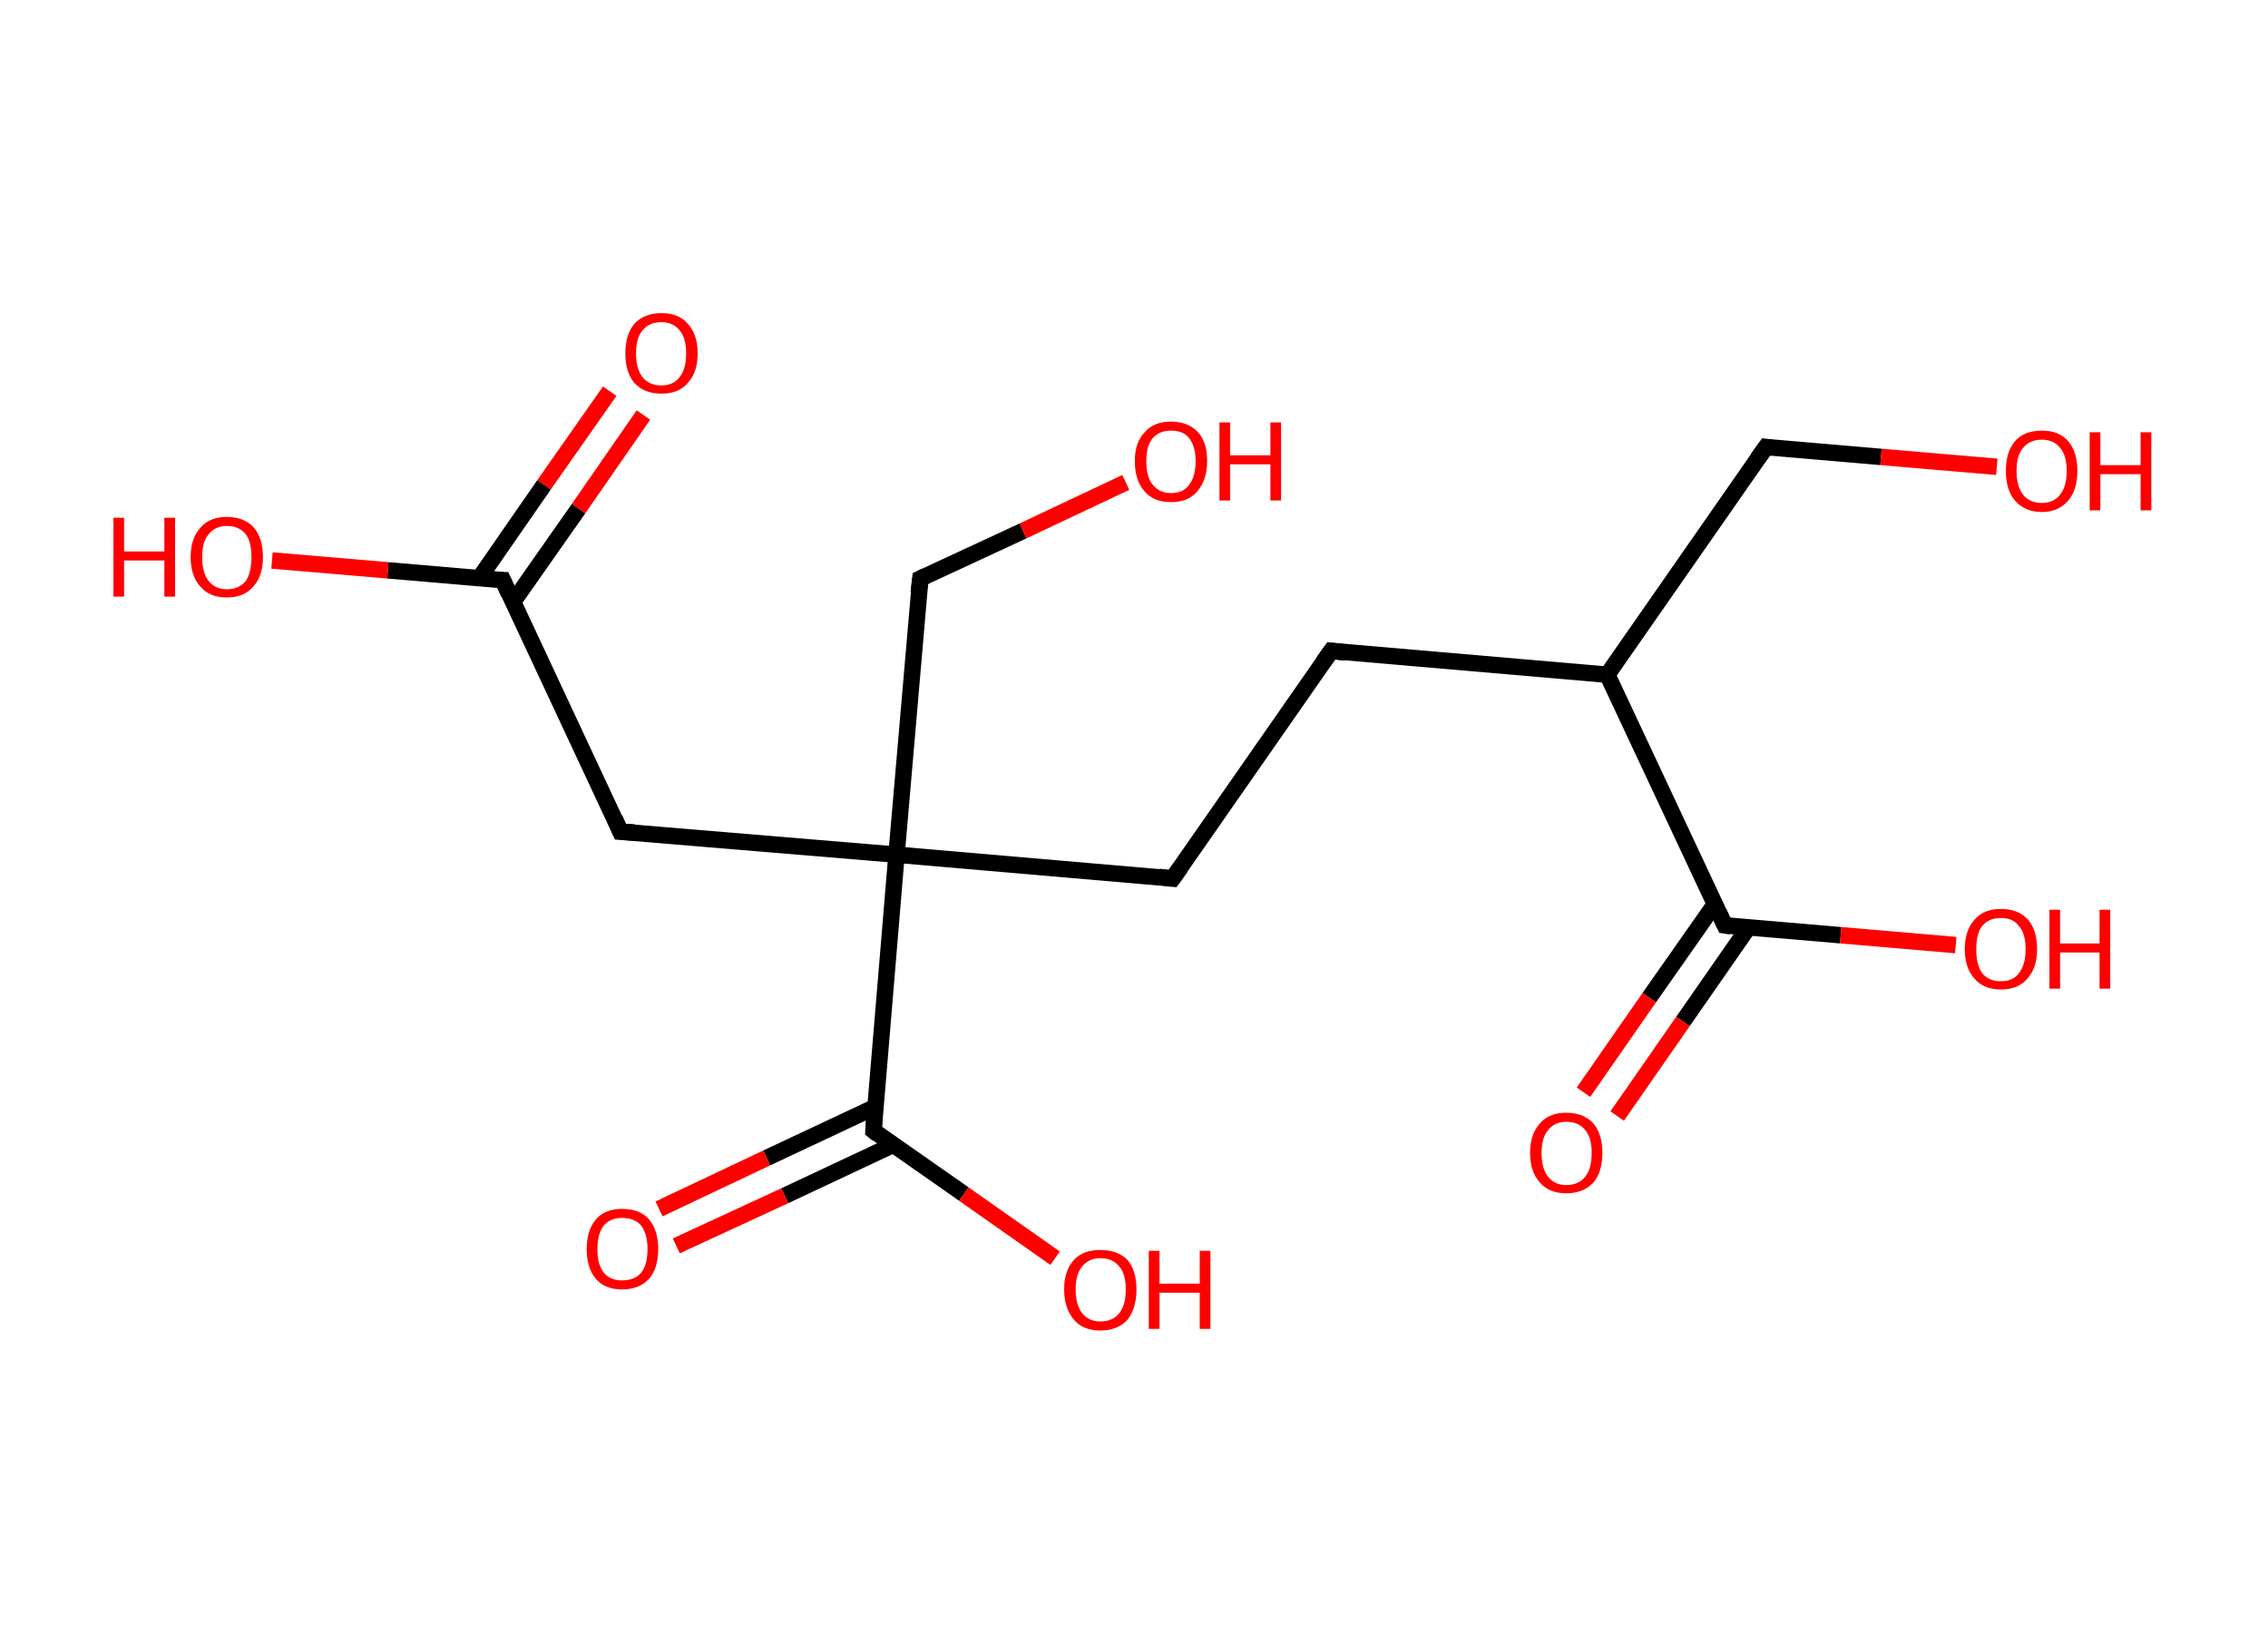 <?xml version='1.0' encoding='ASCII' standalone='yes'?>
<svg xmlns="http://www.w3.org/2000/svg" xmlns:rdkit="http://www.rdkit.org/xml" xmlns:xlink="http://www.w3.org/1999/xlink" version="1.1" baseProfile="full" xml:space="preserve" width="276px" height="200px" viewBox="0 0 276 200">
<!-- END OF HEADER -->
<rect style="opacity:1.0;fill:#FFFFFF;stroke:none" width="276.0" height="200.0" x="0.0" y="0.0"> </rect>
<path class="bond-0 atom-0 atom-1" d="M 78.3,50.5 L 70.4,61.9" style="fill:none;fill-rule:evenodd;stroke:#FF0000;stroke-width:2.0px;stroke-linecap:butt;stroke-linejoin:miter;stroke-opacity:1"/>
<path class="bond-0 atom-0 atom-1" d="M 70.4,61.9 L 62.4,73.3" style="fill:none;fill-rule:evenodd;stroke:#000000;stroke-width:2.0px;stroke-linecap:butt;stroke-linejoin:miter;stroke-opacity:1"/>
<path class="bond-0 atom-0 atom-1" d="M 74.2,47.6 L 66.2,59.0" style="fill:none;fill-rule:evenodd;stroke:#FF0000;stroke-width:2.0px;stroke-linecap:butt;stroke-linejoin:miter;stroke-opacity:1"/>
<path class="bond-0 atom-0 atom-1" d="M 66.2,59.0 L 58.3,70.4" style="fill:none;fill-rule:evenodd;stroke:#000000;stroke-width:2.0px;stroke-linecap:butt;stroke-linejoin:miter;stroke-opacity:1"/>
<path class="bond-1 atom-1 atom-2" d="M 61.2,70.6 L 47.2,69.4" style="fill:none;fill-rule:evenodd;stroke:#000000;stroke-width:2.0px;stroke-linecap:butt;stroke-linejoin:miter;stroke-opacity:1"/>
<path class="bond-1 atom-1 atom-2" d="M 47.2,69.4 L 33.1,68.2" style="fill:none;fill-rule:evenodd;stroke:#FF0000;stroke-width:2.0px;stroke-linecap:butt;stroke-linejoin:miter;stroke-opacity:1"/>
<path class="bond-2 atom-1 atom-3" d="M 61.2,70.6 L 75.5,101.2" style="fill:none;fill-rule:evenodd;stroke:#000000;stroke-width:2.0px;stroke-linecap:butt;stroke-linejoin:miter;stroke-opacity:1"/>
<path class="bond-3 atom-3 atom-4" d="M 75.5,101.2 L 109.1,104.0" style="fill:none;fill-rule:evenodd;stroke:#000000;stroke-width:2.0px;stroke-linecap:butt;stroke-linejoin:miter;stroke-opacity:1"/>
<path class="bond-4 atom-4 atom-5" d="M 109.1,104.0 L 112.0,70.4" style="fill:none;fill-rule:evenodd;stroke:#000000;stroke-width:2.0px;stroke-linecap:butt;stroke-linejoin:miter;stroke-opacity:1"/>
<path class="bond-5 atom-5 atom-6" d="M 112.0,70.4 L 124.5,64.6" style="fill:none;fill-rule:evenodd;stroke:#000000;stroke-width:2.0px;stroke-linecap:butt;stroke-linejoin:miter;stroke-opacity:1"/>
<path class="bond-5 atom-5 atom-6" d="M 124.5,64.6 L 137.0,58.7" style="fill:none;fill-rule:evenodd;stroke:#FF0000;stroke-width:2.0px;stroke-linecap:butt;stroke-linejoin:miter;stroke-opacity:1"/>
<path class="bond-6 atom-4 atom-7" d="M 109.1,104.0 L 142.7,106.9" style="fill:none;fill-rule:evenodd;stroke:#000000;stroke-width:2.0px;stroke-linecap:butt;stroke-linejoin:miter;stroke-opacity:1"/>
<path class="bond-7 atom-7 atom-8" d="M 142.7,106.9 L 162.0,79.2" style="fill:none;fill-rule:evenodd;stroke:#000000;stroke-width:2.0px;stroke-linecap:butt;stroke-linejoin:miter;stroke-opacity:1"/>
<path class="bond-8 atom-8 atom-9" d="M 162.0,79.2 L 195.6,82.1" style="fill:none;fill-rule:evenodd;stroke:#000000;stroke-width:2.0px;stroke-linecap:butt;stroke-linejoin:miter;stroke-opacity:1"/>
<path class="bond-9 atom-9 atom-10" d="M 195.6,82.1 L 214.9,54.4" style="fill:none;fill-rule:evenodd;stroke:#000000;stroke-width:2.0px;stroke-linecap:butt;stroke-linejoin:miter;stroke-opacity:1"/>
<path class="bond-10 atom-10 atom-11" d="M 214.9,54.4 L 228.9,55.6" style="fill:none;fill-rule:evenodd;stroke:#000000;stroke-width:2.0px;stroke-linecap:butt;stroke-linejoin:miter;stroke-opacity:1"/>
<path class="bond-10 atom-10 atom-11" d="M 228.9,55.6 L 243.0,56.8" style="fill:none;fill-rule:evenodd;stroke:#FF0000;stroke-width:2.0px;stroke-linecap:butt;stroke-linejoin:miter;stroke-opacity:1"/>
<path class="bond-11 atom-9 atom-12" d="M 195.6,82.1 L 209.9,112.6" style="fill:none;fill-rule:evenodd;stroke:#000000;stroke-width:2.0px;stroke-linecap:butt;stroke-linejoin:miter;stroke-opacity:1"/>
<path class="bond-12 atom-12 atom-13" d="M 208.7,110.0 L 200.7,121.4" style="fill:none;fill-rule:evenodd;stroke:#000000;stroke-width:2.0px;stroke-linecap:butt;stroke-linejoin:miter;stroke-opacity:1"/>
<path class="bond-12 atom-12 atom-13" d="M 200.7,121.4 L 192.7,132.9" style="fill:none;fill-rule:evenodd;stroke:#FF0000;stroke-width:2.0px;stroke-linecap:butt;stroke-linejoin:miter;stroke-opacity:1"/>
<path class="bond-12 atom-12 atom-13" d="M 212.8,112.8 L 204.8,124.3" style="fill:none;fill-rule:evenodd;stroke:#000000;stroke-width:2.0px;stroke-linecap:butt;stroke-linejoin:miter;stroke-opacity:1"/>
<path class="bond-12 atom-12 atom-13" d="M 204.8,124.3 L 196.8,135.8" style="fill:none;fill-rule:evenodd;stroke:#FF0000;stroke-width:2.0px;stroke-linecap:butt;stroke-linejoin:miter;stroke-opacity:1"/>
<path class="bond-13 atom-12 atom-14" d="M 209.9,112.6 L 224.0,113.8" style="fill:none;fill-rule:evenodd;stroke:#000000;stroke-width:2.0px;stroke-linecap:butt;stroke-linejoin:miter;stroke-opacity:1"/>
<path class="bond-13 atom-12 atom-14" d="M 224.0,113.8 L 238.0,115.0" style="fill:none;fill-rule:evenodd;stroke:#FF0000;stroke-width:2.0px;stroke-linecap:butt;stroke-linejoin:miter;stroke-opacity:1"/>
<path class="bond-14 atom-4 atom-15" d="M 109.1,104.0 L 106.3,137.6" style="fill:none;fill-rule:evenodd;stroke:#000000;stroke-width:2.0px;stroke-linecap:butt;stroke-linejoin:miter;stroke-opacity:1"/>
<path class="bond-15 atom-15 atom-16" d="M 106.5,134.7 L 93.3,140.9" style="fill:none;fill-rule:evenodd;stroke:#000000;stroke-width:2.0px;stroke-linecap:butt;stroke-linejoin:miter;stroke-opacity:1"/>
<path class="bond-15 atom-15 atom-16" d="M 93.3,140.9 L 80.2,147.1" style="fill:none;fill-rule:evenodd;stroke:#FF0000;stroke-width:2.0px;stroke-linecap:butt;stroke-linejoin:miter;stroke-opacity:1"/>
<path class="bond-15 atom-15 atom-16" d="M 108.7,139.3 L 95.5,145.5" style="fill:none;fill-rule:evenodd;stroke:#000000;stroke-width:2.0px;stroke-linecap:butt;stroke-linejoin:miter;stroke-opacity:1"/>
<path class="bond-15 atom-15 atom-16" d="M 95.5,145.5 L 82.3,151.6" style="fill:none;fill-rule:evenodd;stroke:#FF0000;stroke-width:2.0px;stroke-linecap:butt;stroke-linejoin:miter;stroke-opacity:1"/>
<path class="bond-16 atom-15 atom-17" d="M 106.3,137.6 L 117.3,145.3" style="fill:none;fill-rule:evenodd;stroke:#000000;stroke-width:2.0px;stroke-linecap:butt;stroke-linejoin:miter;stroke-opacity:1"/>
<path class="bond-16 atom-15 atom-17" d="M 117.3,145.3 L 128.4,153.1" style="fill:none;fill-rule:evenodd;stroke:#FF0000;stroke-width:2.0px;stroke-linecap:butt;stroke-linejoin:miter;stroke-opacity:1"/>
<path d="M 60.5,70.6 L 61.2,70.6 L 61.9,72.2" style="fill:none;stroke:#000000;stroke-width:2.0px;stroke-linecap:butt;stroke-linejoin:miter;stroke-opacity:1;"/>
<path d="M 74.8,99.6 L 75.5,101.2 L 77.2,101.3" style="fill:none;stroke:#000000;stroke-width:2.0px;stroke-linecap:butt;stroke-linejoin:miter;stroke-opacity:1;"/>
<path d="M 111.8,72.1 L 112.0,70.4 L 112.6,70.1" style="fill:none;stroke:#000000;stroke-width:2.0px;stroke-linecap:butt;stroke-linejoin:miter;stroke-opacity:1;"/>
<path d="M 141.0,106.7 L 142.7,106.9 L 143.7,105.5" style="fill:none;stroke:#000000;stroke-width:2.0px;stroke-linecap:butt;stroke-linejoin:miter;stroke-opacity:1;"/>
<path d="M 161.0,80.6 L 162.0,79.2 L 163.7,79.4" style="fill:none;stroke:#000000;stroke-width:2.0px;stroke-linecap:butt;stroke-linejoin:miter;stroke-opacity:1;"/>
<path d="M 213.9,55.8 L 214.9,54.4 L 215.6,54.5" style="fill:none;stroke:#000000;stroke-width:2.0px;stroke-linecap:butt;stroke-linejoin:miter;stroke-opacity:1;"/>
<path d="M 209.2,111.1 L 209.9,112.6 L 210.6,112.7" style="fill:none;stroke:#000000;stroke-width:2.0px;stroke-linecap:butt;stroke-linejoin:miter;stroke-opacity:1;"/>
<path d="M 106.4,135.9 L 106.3,137.6 L 106.8,138.0" style="fill:none;stroke:#000000;stroke-width:2.0px;stroke-linecap:butt;stroke-linejoin:miter;stroke-opacity:1;"/>
<path class="atom-0" d="M 76.1 43.0 Q 76.1 40.7, 77.2 39.4 Q 78.4 38.1, 80.5 38.1 Q 82.6 38.1, 83.7 39.4 Q 84.9 40.7, 84.9 43.0 Q 84.9 45.3, 83.7 46.6 Q 82.6 47.9, 80.5 47.9 Q 78.4 47.9, 77.2 46.6 Q 76.1 45.3, 76.1 43.0 M 80.5 46.9 Q 81.9 46.9, 82.7 45.9 Q 83.5 44.9, 83.5 43.0 Q 83.5 41.1, 82.7 40.2 Q 81.9 39.2, 80.5 39.2 Q 79.0 39.2, 78.2 40.2 Q 77.4 41.1, 77.4 43.0 Q 77.4 44.9, 78.2 45.9 Q 79.0 46.9, 80.5 46.9 " fill="#FF0000"/>
<path class="atom-2" d="M 13.8 63.0 L 15.1 63.0 L 15.1 67.1 L 20.0 67.1 L 20.0 63.0 L 21.3 63.0 L 21.3 72.6 L 20.0 72.6 L 20.0 68.2 L 15.1 68.2 L 15.1 72.6 L 13.8 72.6 L 13.8 63.0 " fill="#FF0000"/>
<path class="atom-2" d="M 23.2 67.8 Q 23.2 65.5, 24.4 64.2 Q 25.5 62.9, 27.6 62.9 Q 29.7 62.9, 30.9 64.2 Q 32.0 65.5, 32.0 67.8 Q 32.0 70.1, 30.8 71.4 Q 29.7 72.7, 27.6 72.7 Q 25.5 72.7, 24.4 71.4 Q 23.2 70.1, 23.2 67.8 M 27.6 71.7 Q 29.1 71.7, 29.9 70.7 Q 30.6 69.7, 30.6 67.8 Q 30.6 65.9, 29.9 65.0 Q 29.1 64.0, 27.6 64.0 Q 26.2 64.0, 25.4 65.0 Q 24.6 65.9, 24.6 67.8 Q 24.6 69.7, 25.4 70.7 Q 26.2 71.7, 27.6 71.7 " fill="#FF0000"/>
<path class="atom-6" d="M 138.1 56.1 Q 138.1 53.8, 139.3 52.6 Q 140.4 51.3, 142.5 51.3 Q 144.6 51.3, 145.8 52.6 Q 146.9 53.8, 146.9 56.1 Q 146.9 58.4, 145.7 59.8 Q 144.6 61.1, 142.5 61.1 Q 140.4 61.1, 139.3 59.8 Q 138.1 58.5, 138.1 56.1 M 142.5 60.0 Q 144.0 60.0, 144.7 59.0 Q 145.5 58.0, 145.5 56.1 Q 145.5 54.3, 144.7 53.3 Q 144.0 52.4, 142.5 52.4 Q 141.1 52.4, 140.3 53.3 Q 139.5 54.2, 139.5 56.1 Q 139.5 58.1, 140.3 59.0 Q 141.1 60.0, 142.5 60.0 " fill="#FF0000"/>
<path class="atom-6" d="M 148.4 51.4 L 149.7 51.4 L 149.7 55.4 L 154.6 55.4 L 154.6 51.4 L 155.9 51.4 L 155.9 60.9 L 154.6 60.9 L 154.6 56.5 L 149.7 56.5 L 149.7 60.9 L 148.4 60.9 L 148.4 51.4 " fill="#FF0000"/>
<path class="atom-11" d="M 244.1 57.3 Q 244.1 55.0, 245.2 53.7 Q 246.3 52.4, 248.5 52.4 Q 250.6 52.4, 251.7 53.7 Q 252.8 55.0, 252.8 57.3 Q 252.8 59.6, 251.7 60.9 Q 250.5 62.3, 248.5 62.3 Q 246.4 62.3, 245.2 60.9 Q 244.1 59.6, 244.1 57.3 M 248.5 61.2 Q 249.9 61.2, 250.7 60.2 Q 251.5 59.2, 251.5 57.3 Q 251.5 55.4, 250.7 54.5 Q 249.9 53.5, 248.5 53.5 Q 247.0 53.5, 246.2 54.5 Q 245.4 55.4, 245.4 57.3 Q 245.4 59.2, 246.2 60.2 Q 247.0 61.2, 248.5 61.2 " fill="#FF0000"/>
<path class="atom-11" d="M 254.3 52.6 L 255.6 52.6 L 255.6 56.6 L 260.5 56.6 L 260.5 52.6 L 261.8 52.6 L 261.8 62.1 L 260.5 62.1 L 260.5 57.7 L 255.6 57.7 L 255.6 62.1 L 254.3 62.1 L 254.3 52.6 " fill="#FF0000"/>
<path class="atom-13" d="M 186.2 140.3 Q 186.2 138.0, 187.4 136.7 Q 188.5 135.4, 190.6 135.4 Q 192.7 135.4, 193.9 136.7 Q 195.0 138.0, 195.0 140.3 Q 195.0 142.6, 193.9 143.9 Q 192.7 145.2, 190.6 145.2 Q 188.5 145.2, 187.4 143.9 Q 186.2 142.6, 186.2 140.3 M 190.6 144.2 Q 192.1 144.2, 192.9 143.2 Q 193.7 142.2, 193.7 140.3 Q 193.7 138.4, 192.9 137.5 Q 192.1 136.5, 190.6 136.5 Q 189.2 136.5, 188.4 137.5 Q 187.6 138.4, 187.6 140.3 Q 187.6 142.2, 188.4 143.2 Q 189.2 144.2, 190.6 144.2 " fill="#FF0000"/>
<path class="atom-14" d="M 239.1 115.5 Q 239.1 113.2, 240.3 111.9 Q 241.4 110.6, 243.5 110.6 Q 245.6 110.6, 246.8 111.9 Q 247.9 113.2, 247.9 115.5 Q 247.9 117.8, 246.7 119.1 Q 245.6 120.4, 243.5 120.4 Q 241.4 120.4, 240.3 119.1 Q 239.1 117.8, 239.1 115.5 M 243.5 119.4 Q 245.0 119.4, 245.7 118.4 Q 246.5 117.4, 246.5 115.5 Q 246.5 113.6, 245.7 112.7 Q 245.0 111.7, 243.5 111.7 Q 242.0 111.7, 241.2 112.7 Q 240.5 113.6, 240.5 115.5 Q 240.5 117.4, 241.2 118.4 Q 242.0 119.4, 243.5 119.4 " fill="#FF0000"/>
<path class="atom-14" d="M 249.4 110.7 L 250.7 110.7 L 250.7 114.8 L 255.5 114.8 L 255.5 110.7 L 256.8 110.7 L 256.8 120.3 L 255.5 120.3 L 255.5 115.9 L 250.7 115.9 L 250.7 120.3 L 249.4 120.3 L 249.4 110.7 " fill="#FF0000"/>
<path class="atom-16" d="M 71.4 152.0 Q 71.4 149.7, 72.5 148.4 Q 73.6 147.1, 75.7 147.1 Q 77.9 147.1, 79.0 148.4 Q 80.1 149.7, 80.1 152.0 Q 80.1 154.3, 79.0 155.6 Q 77.8 156.9, 75.7 156.9 Q 73.6 156.9, 72.5 155.6 Q 71.4 154.3, 71.4 152.0 M 75.7 155.8 Q 77.2 155.8, 78.0 154.9 Q 78.8 153.9, 78.8 152.0 Q 78.8 150.1, 78.0 149.1 Q 77.2 148.2, 75.7 148.2 Q 74.3 148.2, 73.5 149.1 Q 72.7 150.1, 72.7 152.0 Q 72.7 153.9, 73.5 154.9 Q 74.3 155.8, 75.7 155.8 " fill="#FF0000"/>
<path class="atom-17" d="M 129.5 156.9 Q 129.5 154.6, 130.7 153.3 Q 131.8 152.1, 133.9 152.1 Q 136.0 152.1, 137.2 153.3 Q 138.3 154.6, 138.3 156.9 Q 138.3 159.2, 137.2 160.6 Q 136.0 161.9, 133.9 161.9 Q 131.8 161.9, 130.7 160.6 Q 129.5 159.2, 129.5 156.9 M 133.9 160.8 Q 135.4 160.8, 136.2 159.8 Q 137.0 158.8, 137.0 156.9 Q 137.0 155.0, 136.2 154.1 Q 135.4 153.1, 133.9 153.1 Q 132.5 153.1, 131.7 154.1 Q 130.9 155.0, 130.9 156.9 Q 130.9 158.8, 131.7 159.8 Q 132.5 160.8, 133.9 160.8 " fill="#FF0000"/>
<path class="atom-17" d="M 139.8 152.2 L 141.1 152.2 L 141.1 156.2 L 146.0 156.2 L 146.0 152.2 L 147.3 152.2 L 147.3 161.7 L 146.0 161.7 L 146.0 157.3 L 141.1 157.3 L 141.1 161.7 L 139.8 161.7 L 139.8 152.2 " fill="#FF0000"/>
</svg>
